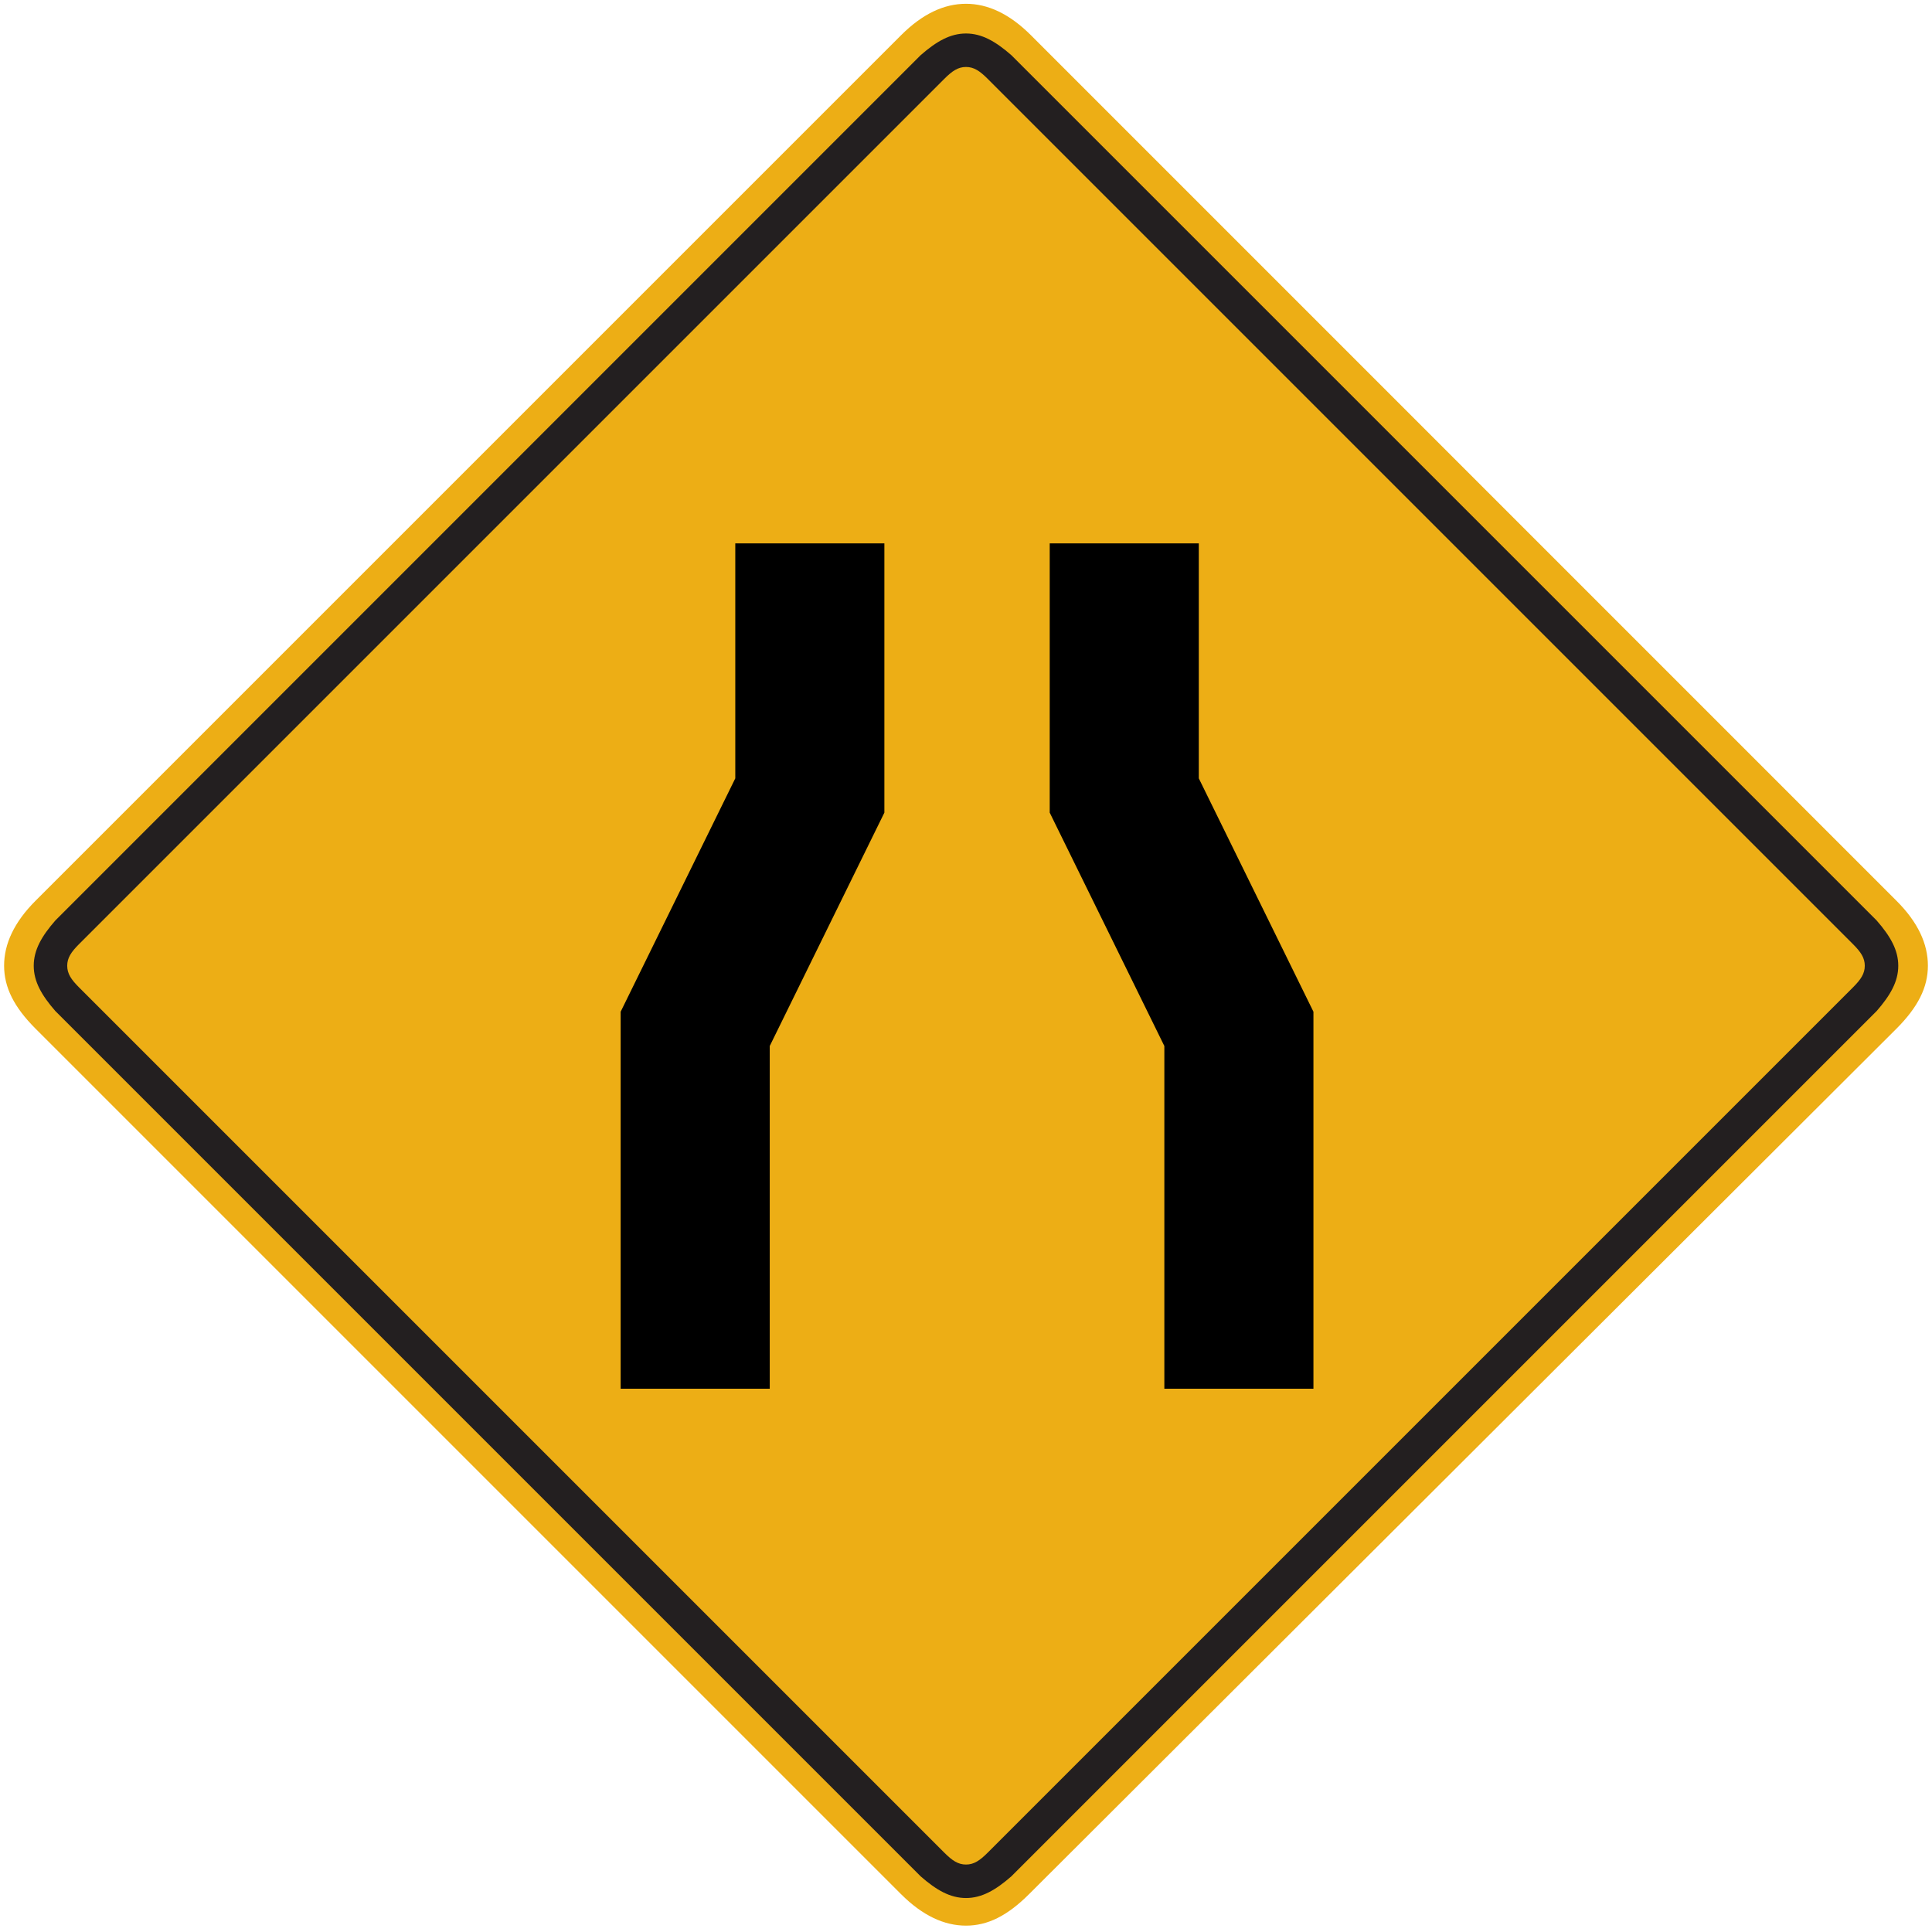 <?xml version="1.0" encoding="utf-8"?>
<!-- Generated by IcoMoon.io -->
<!DOCTYPE svg PUBLIC "-//W3C//DTD SVG 1.1//EN" "http://www.w3.org/Graphics/SVG/1.1/DTD/svg11.dtd">
<svg version="1.1" xmlns="http://www.w3.org/2000/svg" xmlns:xlink="http://www.w3.org/1999/xlink" width="24" height="24" viewBox="0 0 24 24">
<path fill="#edae15" d="M23.557 12.78c0.269-0.269 0.392-0.514 0.392-0.784s-0.122-0.539-0.392-0.808l-10.749-10.749c-0.269-0.269-0.539-0.392-0.808-0.392s-0.539 0.122-0.808 0.392l-10.749 10.749c-0.269 0.269-0.392 0.539-0.392 0.808s0.122 0.514 0.392 0.784l10.749 10.749c0.269 0.269 0.539 0.392 0.808 0.392s0.514-0.122 0.784-0.392l10.773-10.749z"></path>
<path fill="#231f20" d="M23.312 12.56c0.171-0.196 0.269-0.367 0.269-0.563s-0.098-0.367-0.269-0.563l-10.749-10.749c-0.196-0.171-0.367-0.269-0.563-0.269s-0.367 0.098-0.563 0.269l-10.749 10.749c-0.171 0.196-0.269 0.367-0.269 0.563s0.098 0.367 0.269 0.563l10.749 10.749c0.196 0.171 0.367 0.269 0.563 0.269s0.367-0.098 0.563-0.269l10.749-10.749zM23.018 11.728c0.098 0.098 0.147 0.171 0.147 0.269s-0.049 0.171-0.147 0.269l-10.749 10.749c-0.098 0.098-0.171 0.147-0.269 0.147s-0.171-0.049-0.269-0.147l-10.749-10.749c-0.098-0.098-0.147-0.171-0.147-0.269s0.049-0.171 0.147-0.269l10.749-10.749c0.098-0.098 0.171-0.147 0.269-0.147s0.171 0.049 0.269 0.147l10.749 10.749z"></path>
<path fill="#000" d="M14.892 6.75h-1.852v3.345l1.424 2.899v4.257h1.852v-4.683l-1.424-2.899v-2.919z"></path>
<path fill="#000" d="M9.134 6.75h1.852v3.345l-1.424 2.899v4.257h-1.852v-4.683l1.424-2.899v-2.919z"></path>
</svg>
